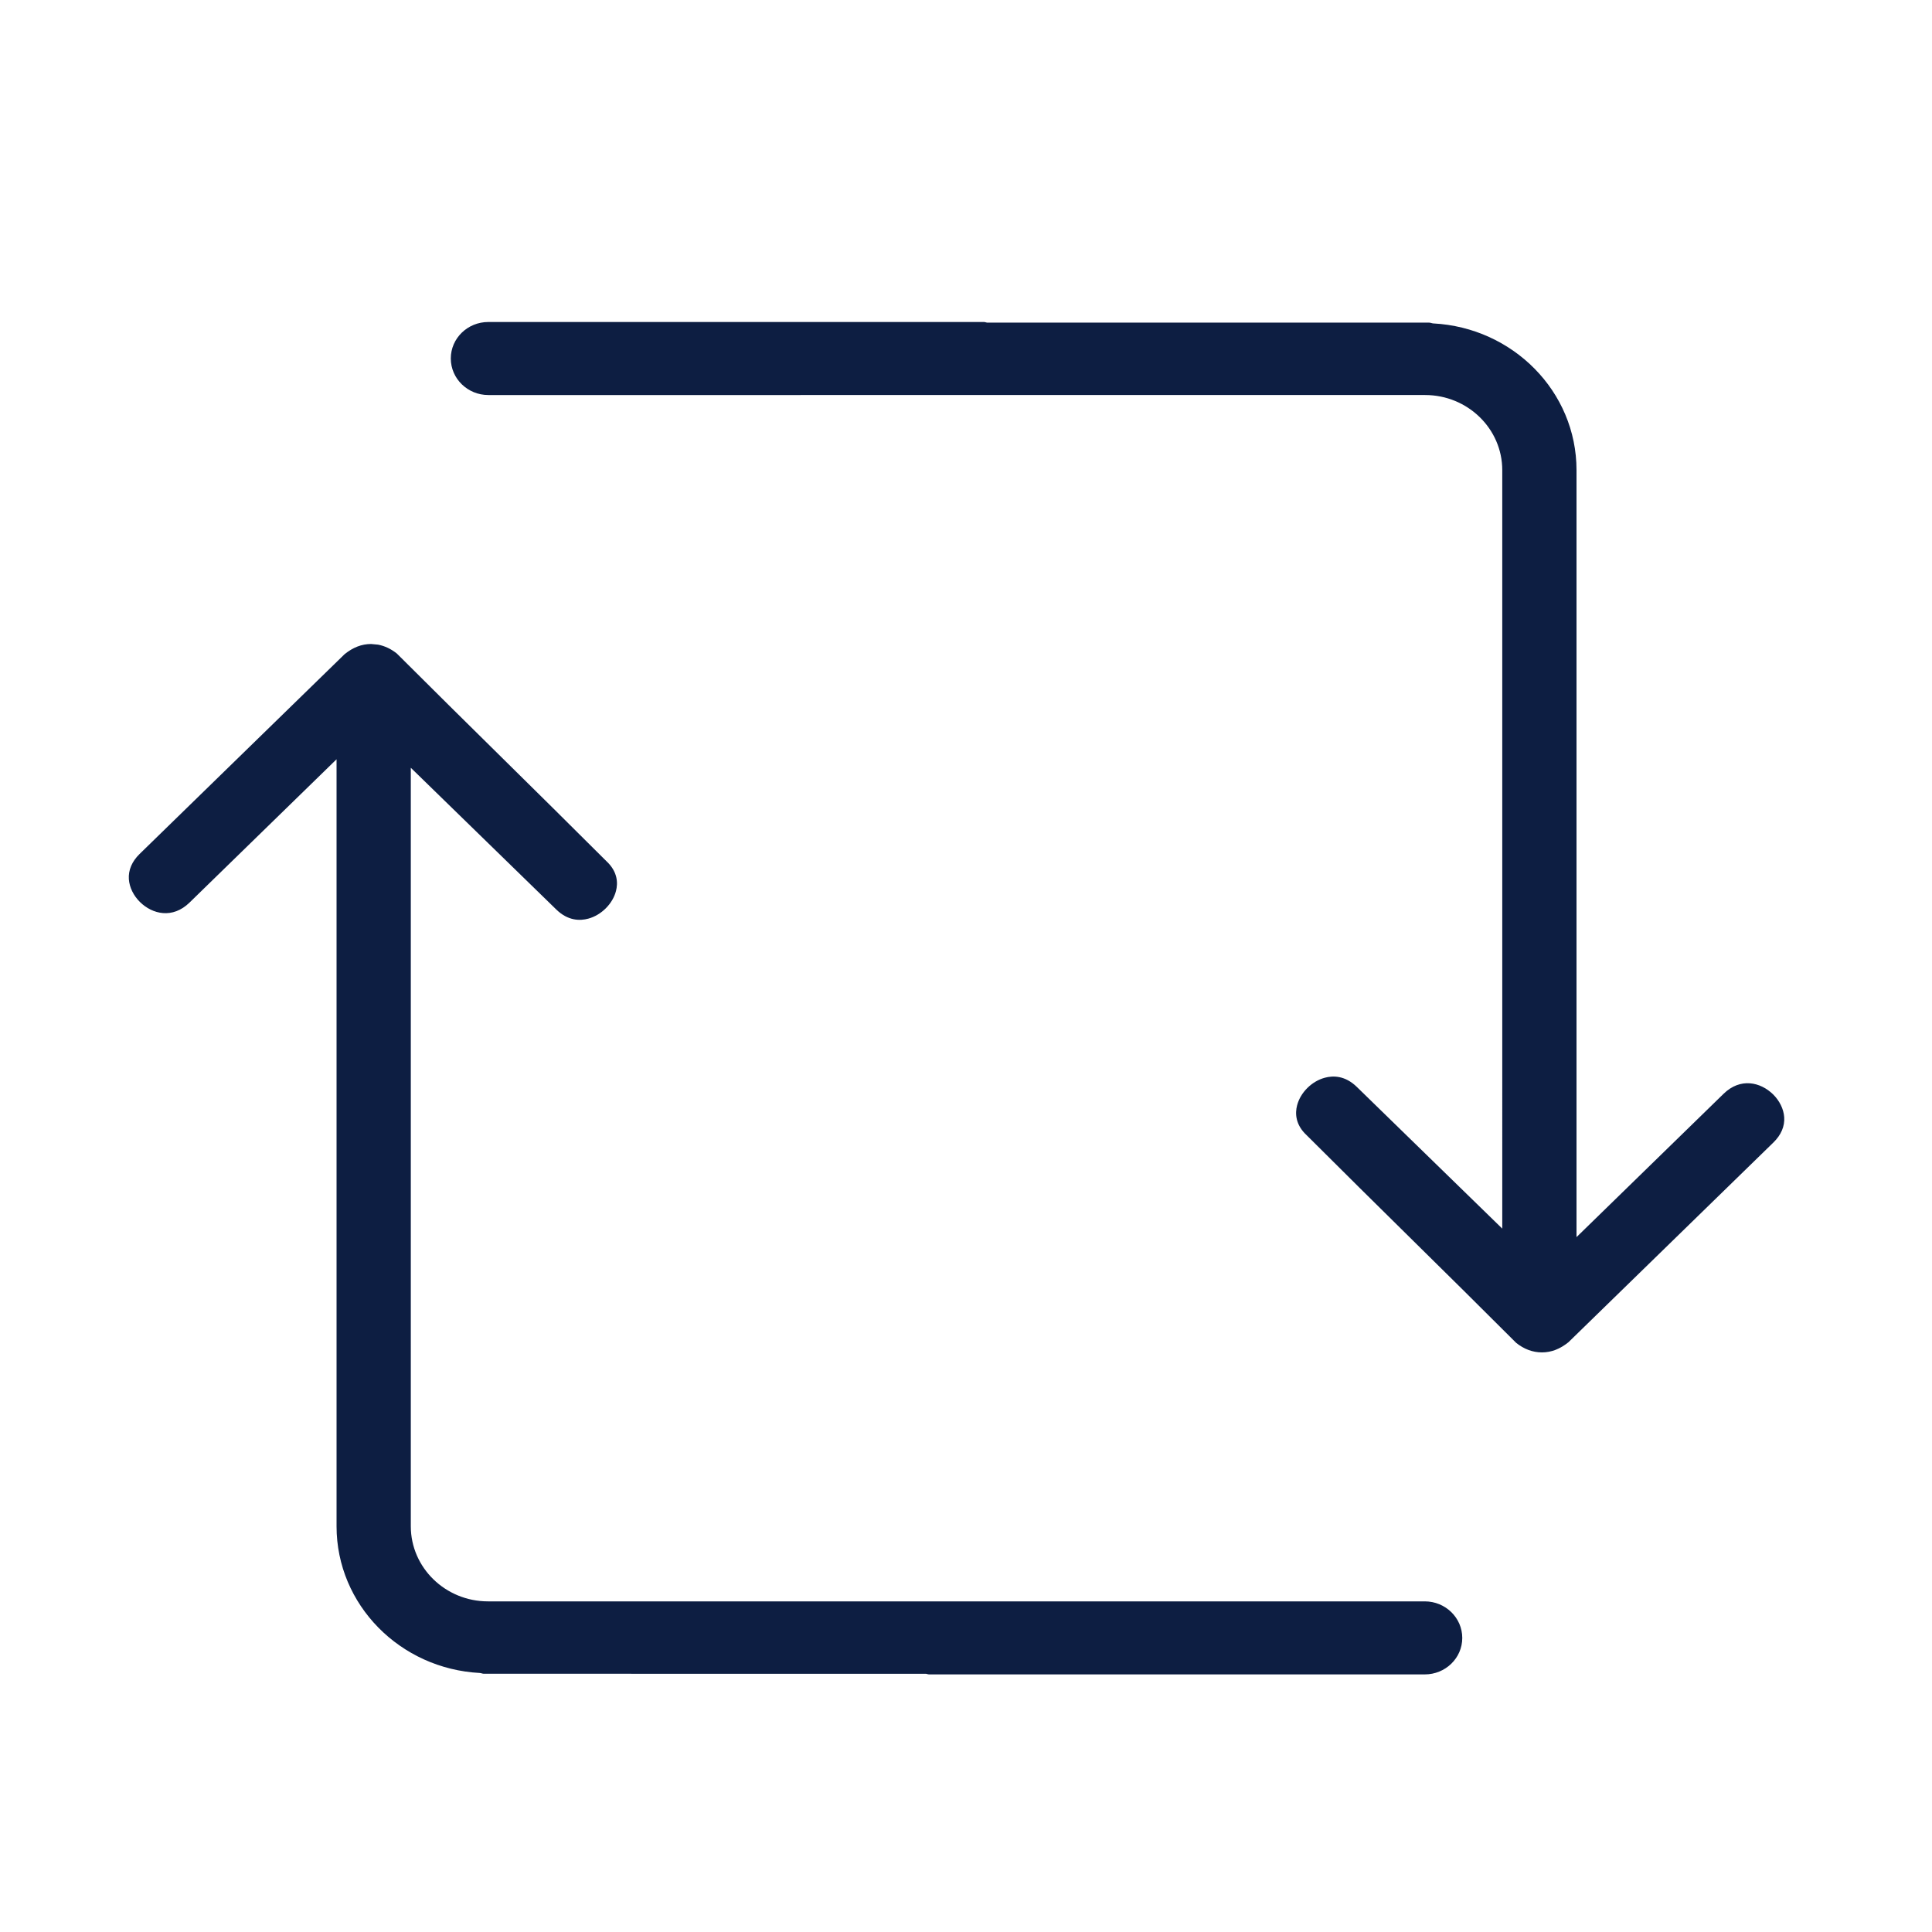 <svg xmlns="http://www.w3.org/2000/svg" width="30" height="30" viewBox="0 0 30 30">
    <path fill="#0D1E42" fill-rule="evenodd" d="M5.762 10l.108.01c.104.02.202.066.292.138.54.54 1.08 1.072 1.619 1.604.543.536 1.086 1.071 1.633 1.618.181.167.182.346.151.465-.051.2-.229.376-.431.43-.126.034-.313.037-.497-.143l-2.258-2.2V23.7c0 .643.538 1.166 1.198 1.166h14.547c.32 0 .582.254.582.568 0 .313-.261.566-.582.566h-7.697c-.018 0-.032-.008-.049-.01H7.514c-.022 0-.04-.01-.062-.012-1.237-.064-2.226-1.057-2.226-2.278V11.79l-2.283 2.225c-.263.257-.576.181-.768-.007-.102-.1-.165-.229-.174-.355-.01-.141.048-.277.167-.393l3.183-3.102c.131-.106.266-.158.411-.158zm9.517-5c.018 0 .032.008.049.01h6.864c.022 0 .04.01.062.012 1.237.064 2.226 1.057 2.226 2.278v11.91l2.283-2.225c.263-.257.575-.181.768.007.102.1.165.229.174.355.01.141-.048.277-.167.393l-3.183 3.102c-.132.106-.266.158-.412.158-.145 0-.28-.052-.4-.148-.539-.54-1.078-1.072-1.618-1.604-.543-.536-1.086-1.071-1.633-1.618-.181-.167-.182-.346-.151-.465.051-.2.228-.376.431-.43.126-.034.313-.037.497.143l2.258 2.2V7.3c0-.643-.538-1.166-1.198-1.166H7.582c-.32 0-.582-.254-.582-.568C7 5.253 7.261 5 7.582 5z"/>
</svg>
